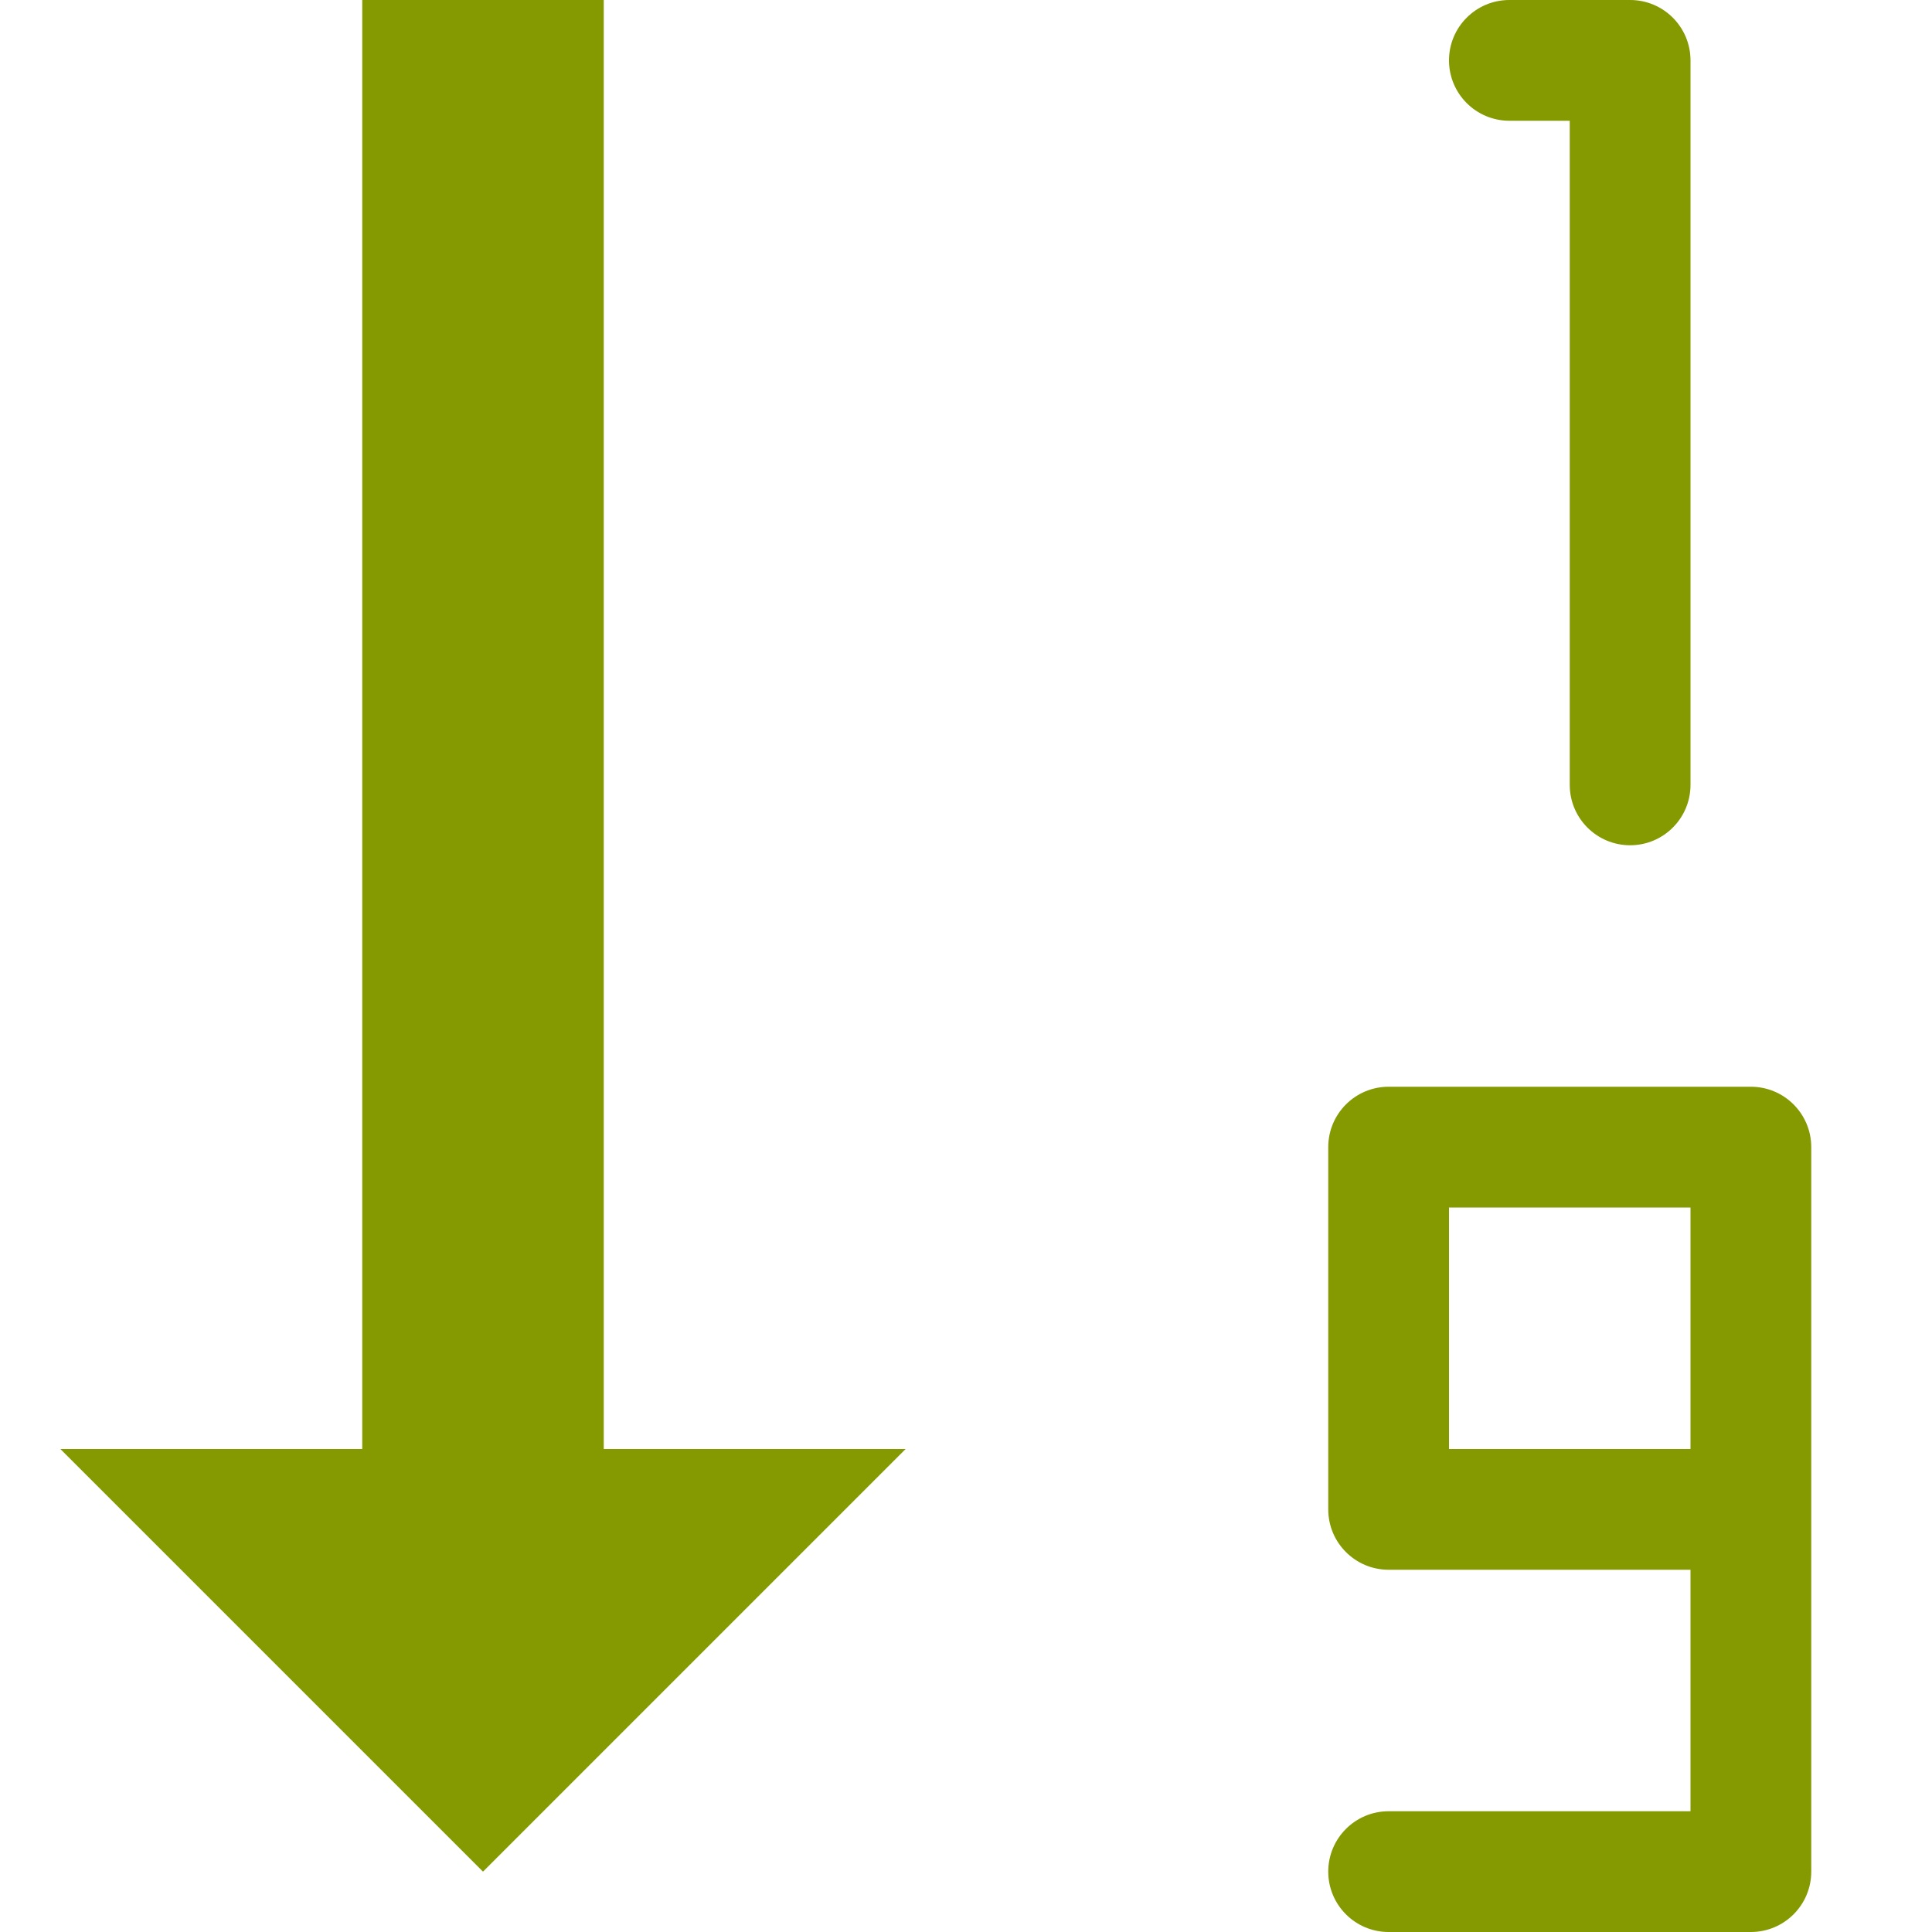 <!DOCTYPE svg PUBLIC "-//W3C//DTD SVG 1.1//EN" "http://www.w3.org/Graphics/SVG/1.1/DTD/svg11.dtd">
<svg xmlns="http://www.w3.org/2000/svg" xmlns:xlink="http://www.w3.org/1999/xlink" version="1.1" width="64px" height="64px" viewBox="0 0 64 64">
<path d="M20 48v-48h-8v48h-10l14 14 14-14h-10z" fill="#859900"/>
<path d="M54 28c-1.105 0-2-0.895-2-2v-22h-2c-1.105 0-2-0.896-2-2s0.895-2 2-2h4c1.105 0 2 0.895 2 2v24c0 1.105-0.895 2-2 2z" fill="#859900"/>
<path d="M58 36h-12c-1.105 0-2 0.895-2 2v12c0 1.105 0.895 2 2 2h10v8h-10c-1.105 0-2 0.895-2 2s0.895 2 2 2h12c1.105 0 2-0.895 2-2v-24c0-1.105-0.895-2-2-2zM48 40h8v8h-8v-8z" fill="#859900"/>
</svg>